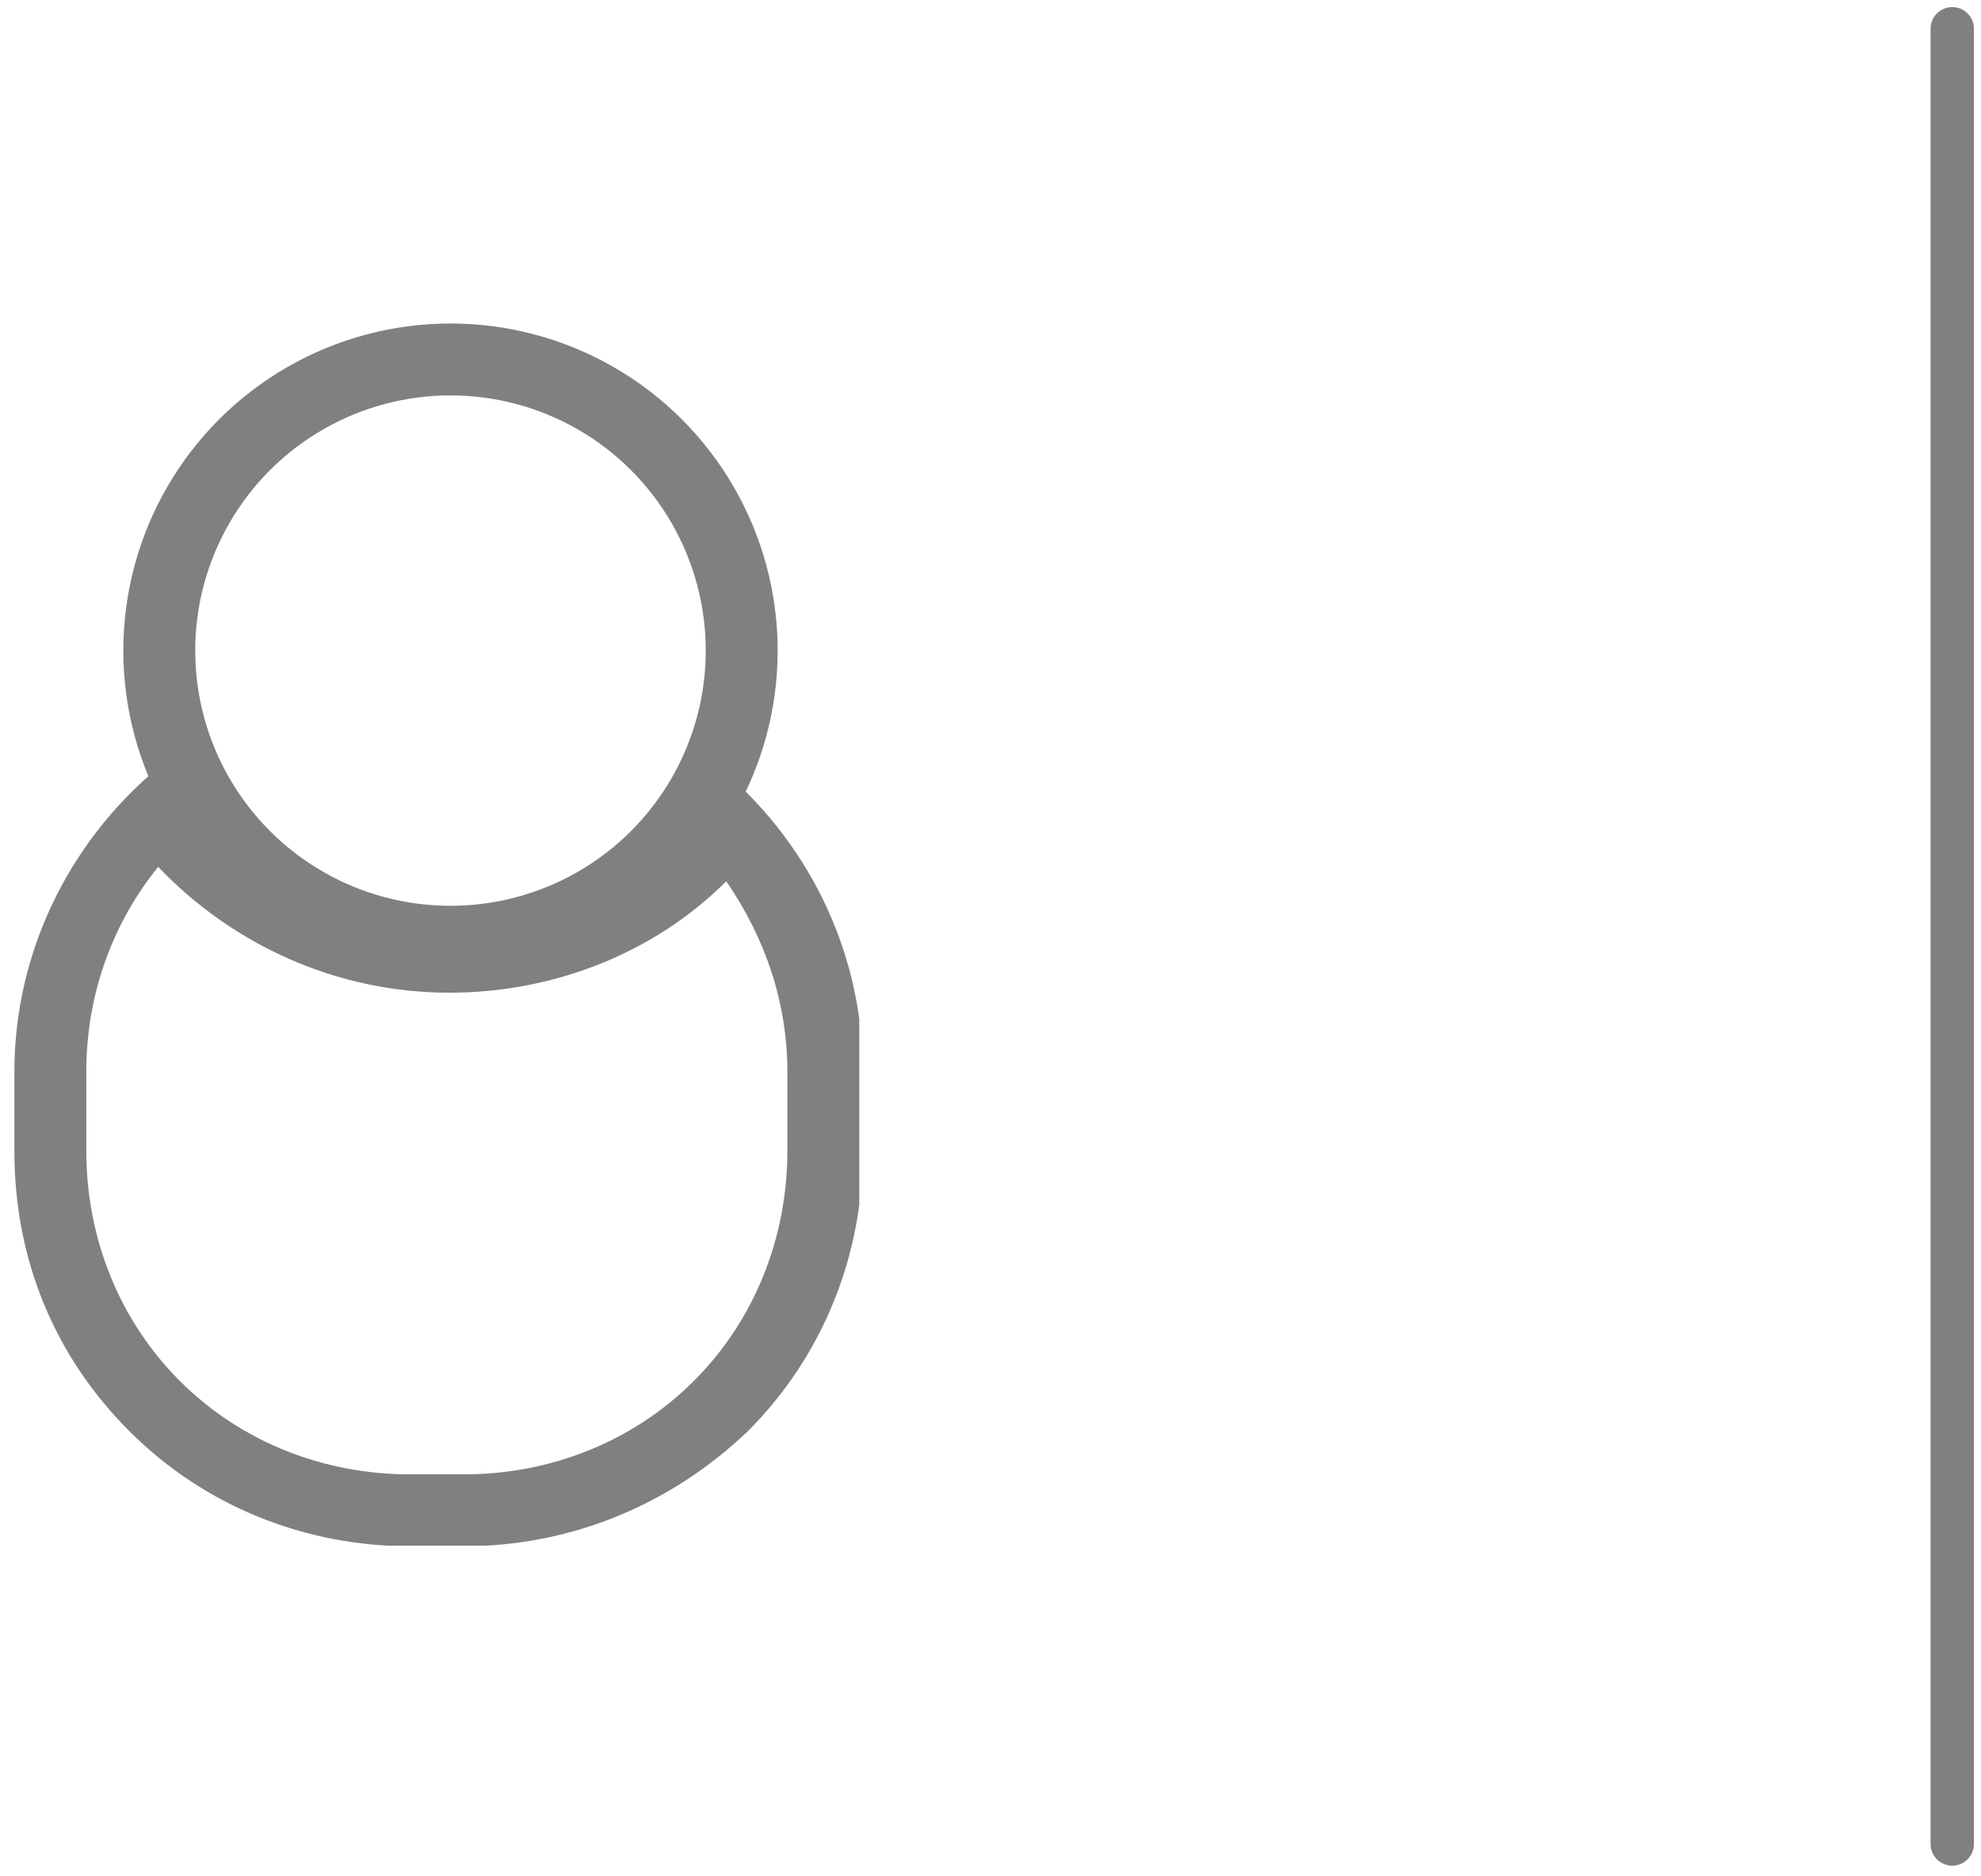 <?xml version="1.0" encoding="utf-8"?>
<!-- Generator: Adobe Illustrator 23.0.3, SVG Export Plug-In . SVG Version: 6.00 Build 0)  -->
<svg version="1.1" id="Ebene_1" xmlns="http://www.w3.org/2000/svg" xmlns:xlink="http://www.w3.org/1999/xlink" x="0px" y="0px"
	 viewBox="0 0 55.1 52.2" style="enable-background:new 0 0 55.1 52.2;" xml:space="preserve">
<style type="text/css">
	.st0{clip-path:url(#SVGID_2_);}
	.st1{fill:none;}
	.st2{fill:#808080;}
	.st3{fill:none;stroke:#808080;stroke-width:2;}
	.st4{fill:none;stroke:#808080;stroke-width:1.206;stroke-linecap:round;stroke-miterlimit:10;}
</style>
<g>
	<g>
		<g>
			<defs>
				<rect id="SVGID_1_" x="0.4" y="9" width="23.5" height="34"/>
			</defs>
			<clipPath id="SVGID_2_">
				<use xlink:href="#SVGID_1_"  style="overflow:visible;"/>
			</clipPath>
			<g id="userIcon" class="st0">
				<g id="Differenzmenge_1" transform="translate(0 12.517)">
					<path class="st1" d="M12.9,30.5h-1.5c-6.1,0-11-4.9-11-11v-2.2c0-3.4,1.6-6.6,4.3-8.7c1.6,2.8,4.6,4.5,7.9,4.5
						c3.1,0,5.9-1.5,7.6-4.1c2.4,2.1,3.8,5.1,3.8,8.3v2.2C23.9,25.6,19,30.5,12.9,30.5L12.9,30.5z"/>
					<path class="st2" d="M12.9,28.5c2.4,0,4.7-0.9,6.4-2.6s2.6-4,2.6-6.4v-2.2c0-1.9-0.6-3.7-1.7-5.3c-2,2-4.8,3.1-7.7,3.1
						c-3.1,0-6-1.3-8.1-3.5c-1.3,1.6-2,3.6-2,5.7v2.2c0,2.4,0.9,4.7,2.6,6.4s4,2.6,6.4,2.6H12.9 M12.9,30.5h-1.5
						c-2.9,0-5.7-1.1-7.8-3.2s-3.2-4.8-3.2-7.8v-2.2c0-3.4,1.6-6.6,4.3-8.7c1.6,2.8,4.6,4.5,7.9,4.5c3.1,0,5.9-1.5,7.6-4.1
						c2.4,2.1,3.8,5.1,3.8,8.3v2.2c0,2.9-1.1,5.7-3.2,7.8C18.6,29.4,15.8,30.5,12.9,30.5z"/>
				</g>
				<g id="Ellipse_4" transform="translate(3.03)">
					<circle class="st1" cx="9.5" cy="18.1" r="9.1"/>
					<circle class="st3" cx="9.5" cy="18.1" r="8.1"/>
				</g>
			</g>
		</g>
	</g>
</g>
<line class="st4" x1="54.3" y1="0.8" x2="54.3" y2="51.3"/>
</svg>

